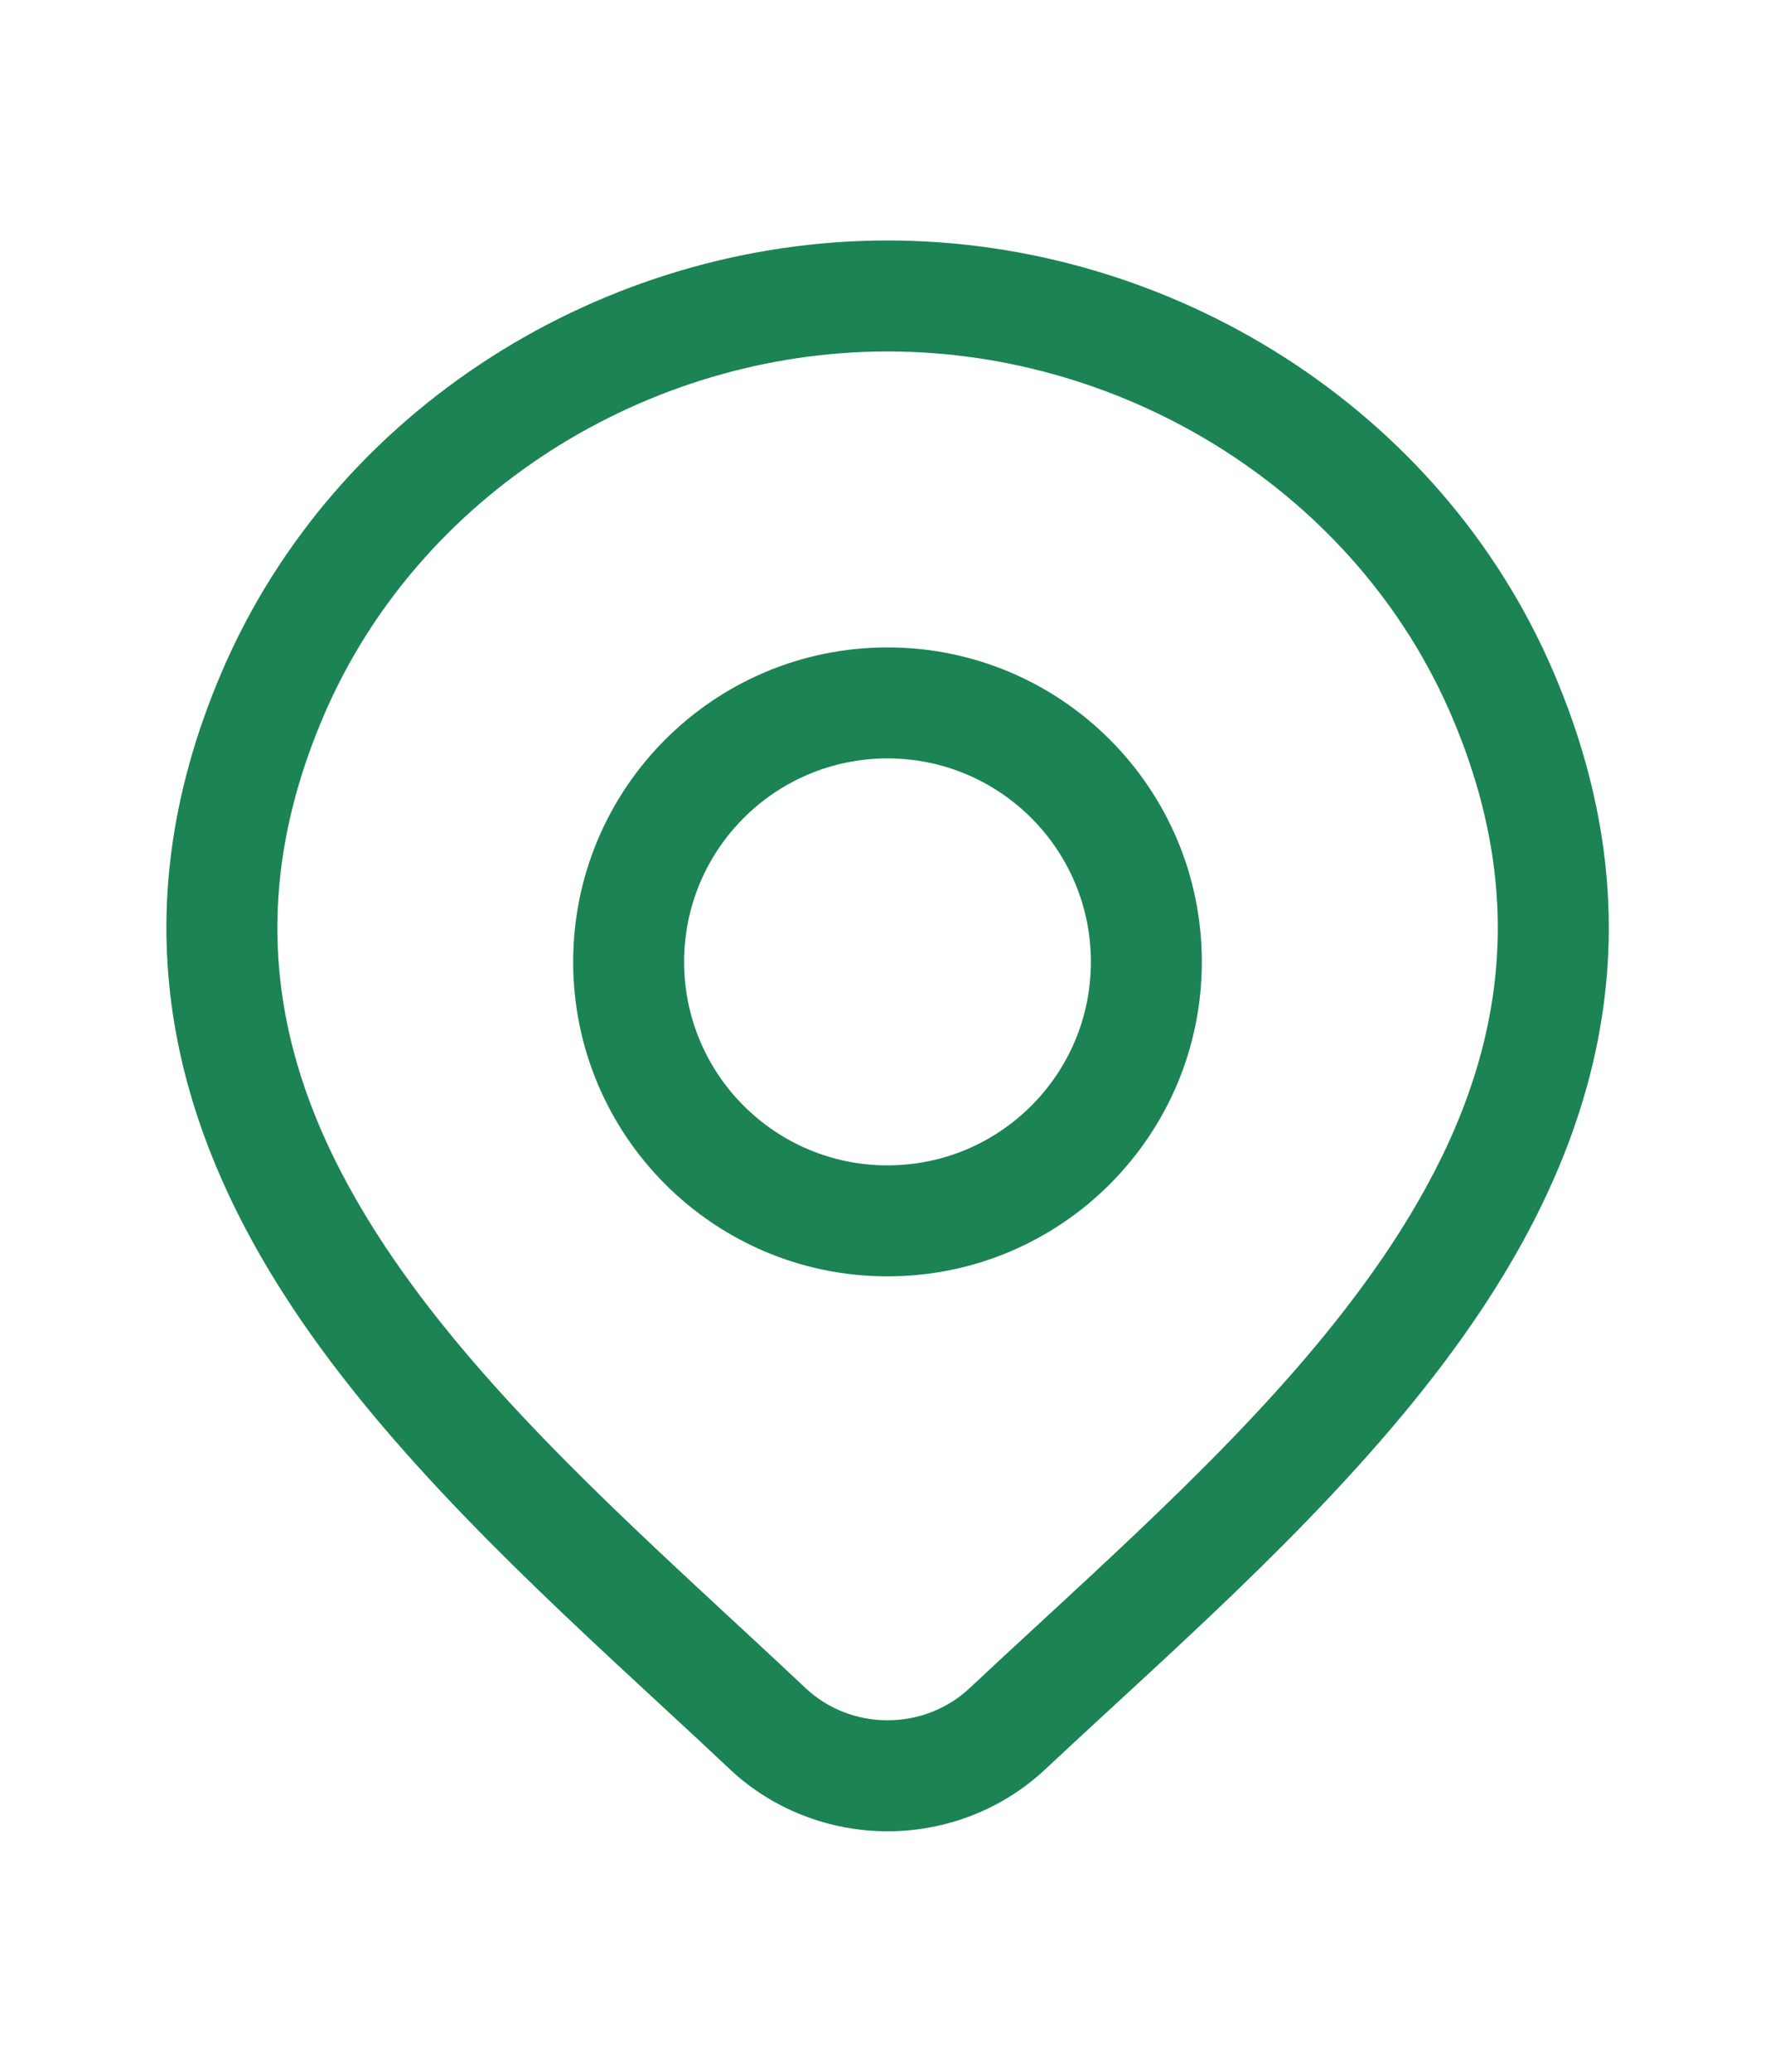 <svg width="24" height="28" viewBox="0 0 24 28" fill="none" xmlns="http://www.w3.org/2000/svg">
<path fill-rule="evenodd" clip-rule="evenodd" d="M12 8.75C9.653 8.75 7.75 10.653 7.75 13C7.75 15.347 9.653 17.25 12 17.25C14.347 17.25 16.25 15.347 16.25 13C16.25 10.653 14.347 8.75 12 8.75ZM9.25 13C9.25 11.481 10.481 10.25 12 10.25C13.519 10.25 14.75 11.481 14.75 13C14.75 14.519 13.519 15.75 12 15.75C10.481 15.75 9.25 14.519 9.25 13Z" fill="#1B8354"/>
<path fill-rule="evenodd" clip-rule="evenodd" d="M12.001 3.25C8.175 3.25 4.525 5.513 2.997 9.085C1.575 12.409 2.345 15.237 3.947 17.66C5.261 19.645 7.178 21.418 8.907 23.017C9.237 23.322 9.56 23.62 9.87 23.913L9.872 23.915C10.447 24.453 11.211 24.75 12.001 24.75C12.792 24.75 13.555 24.453 14.13 23.915C14.424 23.64 14.728 23.359 15.039 23.073C16.787 21.463 18.73 19.672 20.058 17.661C21.659 15.236 22.426 12.405 21.006 9.085C19.478 5.513 15.827 3.25 12.001 3.25ZM4.376 9.675C5.655 6.685 8.742 4.75 12.001 4.75C15.261 4.75 18.348 6.685 19.627 9.675C20.799 12.414 20.207 14.712 18.806 16.834C17.588 18.679 15.805 20.324 14.052 21.942C13.734 22.235 13.417 22.527 13.105 22.82C12.813 23.093 12.417 23.25 12.001 23.25C11.585 23.25 11.19 23.093 10.898 22.82C10.565 22.507 10.228 22.194 9.889 21.881C8.158 20.278 6.403 18.652 5.198 16.832C3.796 14.712 3.202 12.418 4.376 9.675Z" fill="#1B8354"/>
</svg>

